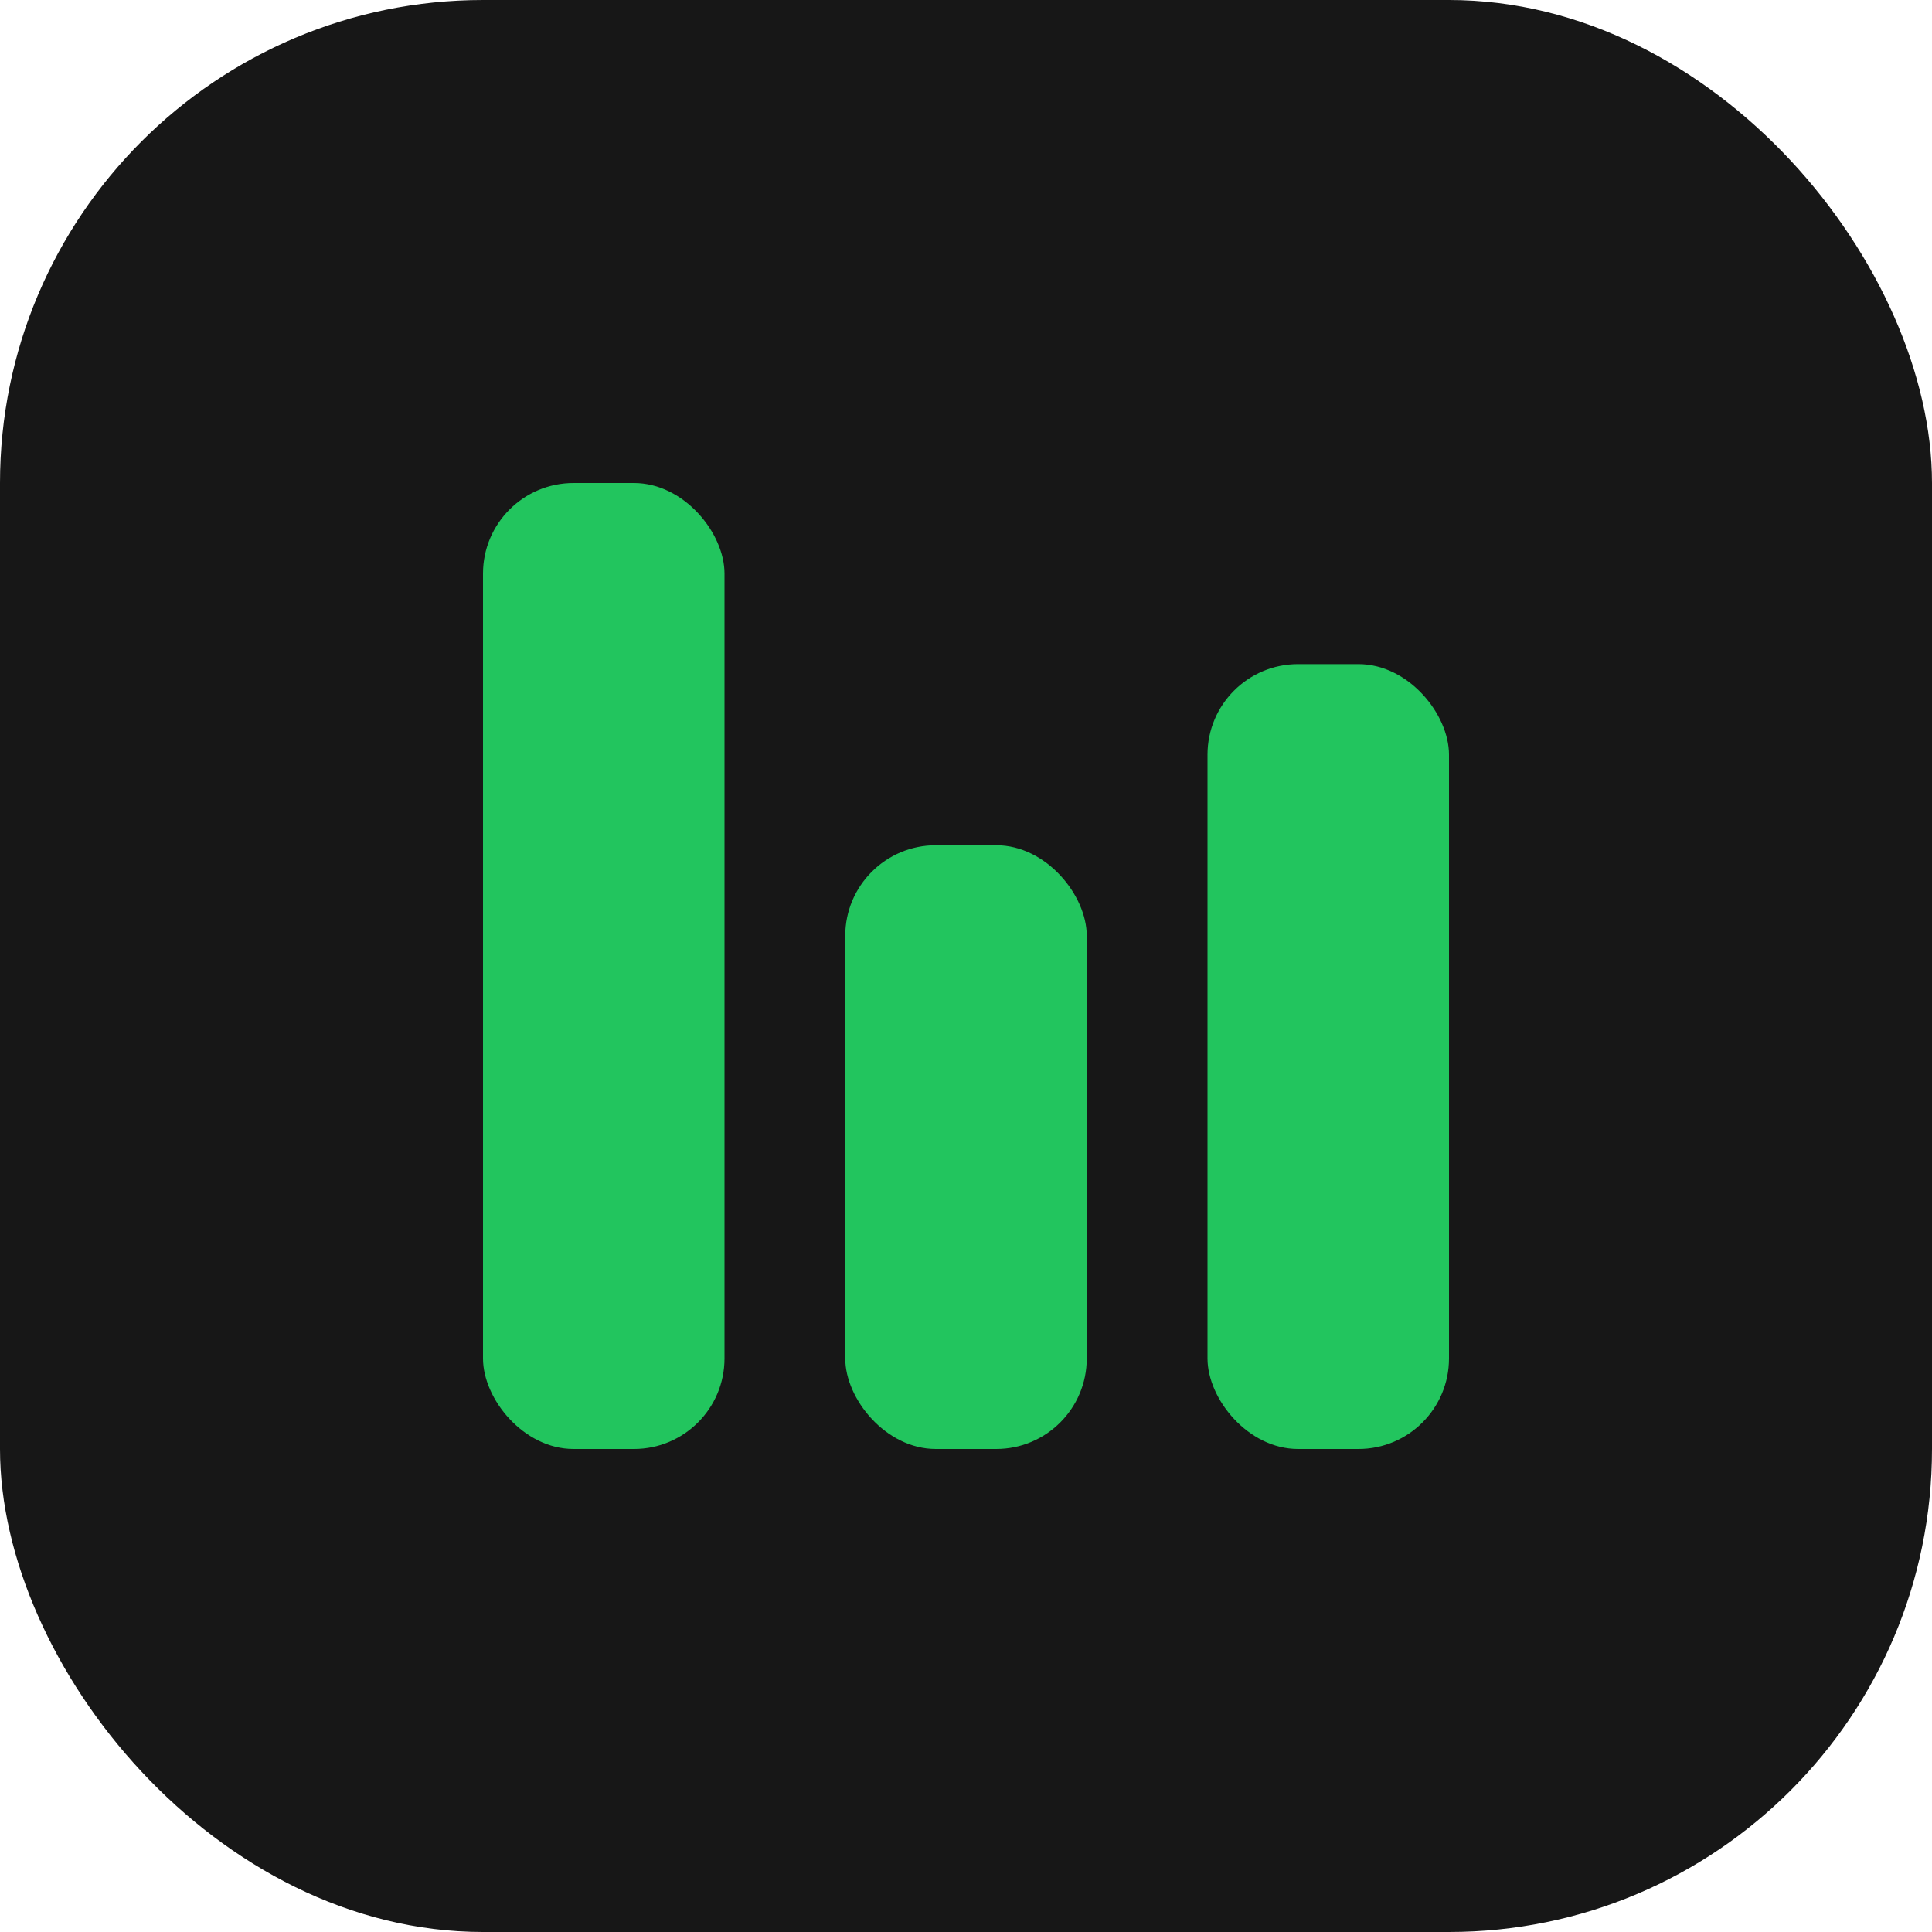 <svg width="32" height="32" viewBox="0 0 32 32" fill="none" xmlns="http://www.w3.org/2000/svg">
<rect width="32" height="32" rx="8" fill="#171717"/>
<rect x="8" y="8" width="4" height="16" rx="1.5" fill="#22C55E"/>
<rect x="14" y="14" width="4" height="10" rx="1.5" fill="#22C55E"/>
<rect x="20" y="11" width="4" height="13" rx="1.5" fill="#22C55E"/>
</svg>
